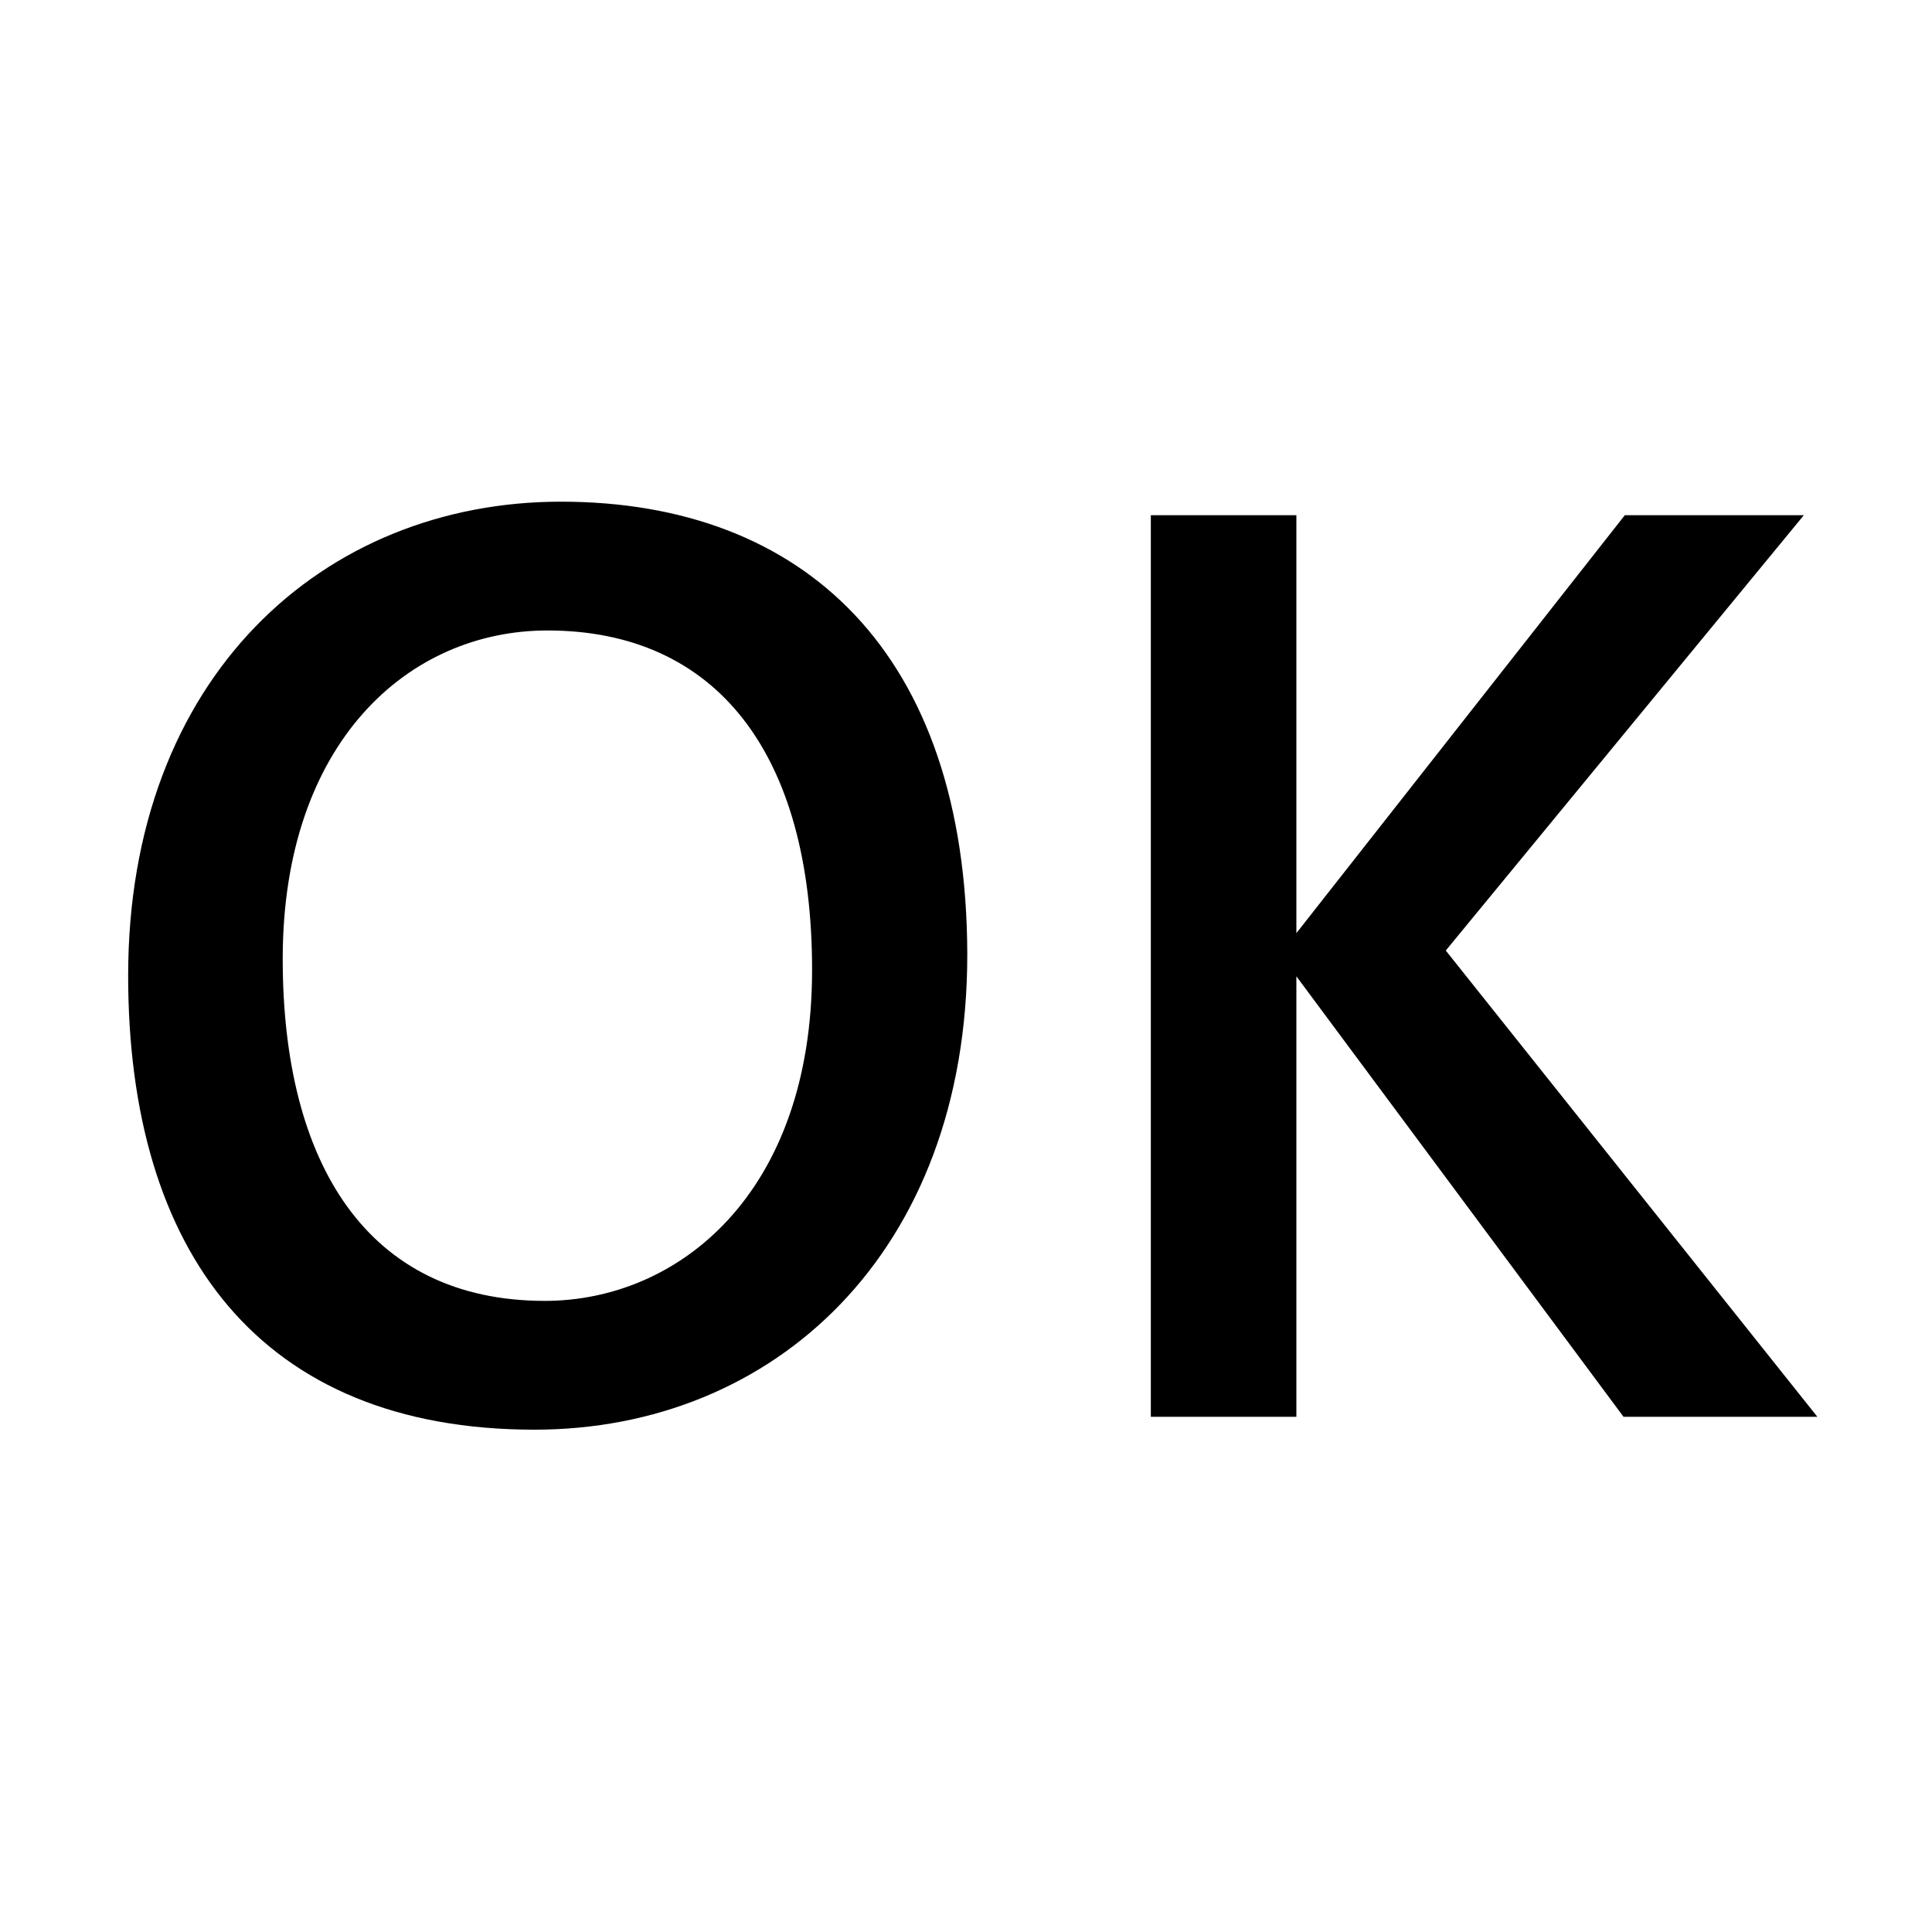 <svg xmlns="http://www.w3.org/2000/svg" viewBox="0 0 30 30">
<rect fill="none" width="30" height="30"/>
<path fill="#000000" d="M8.71,7.79c-3.69,0-6.72,2.72-6.72,7.36c0,4.29,2.05,7.05,6.31,7.05c3.71,0,6.72-2.74,6.72-7.38 C15.01,10.14,12.48,7.79,8.71,7.79z M8.46,20.2c-2.76,0-4.07-2.14-4.07-5.31c0-3.36,1.95-5.1,4.11-5.1c2.61,0,4.11,1.89,4.11,5.27 C12.61,18.54,10.53,20.2,8.46,20.2z M28.22,22h-3.01l-5.08-6.84V22h-2.26V8h2.26v6.49L25.23,8h2.78l-5.56,6.76L28.22,22z"/>
</svg>
